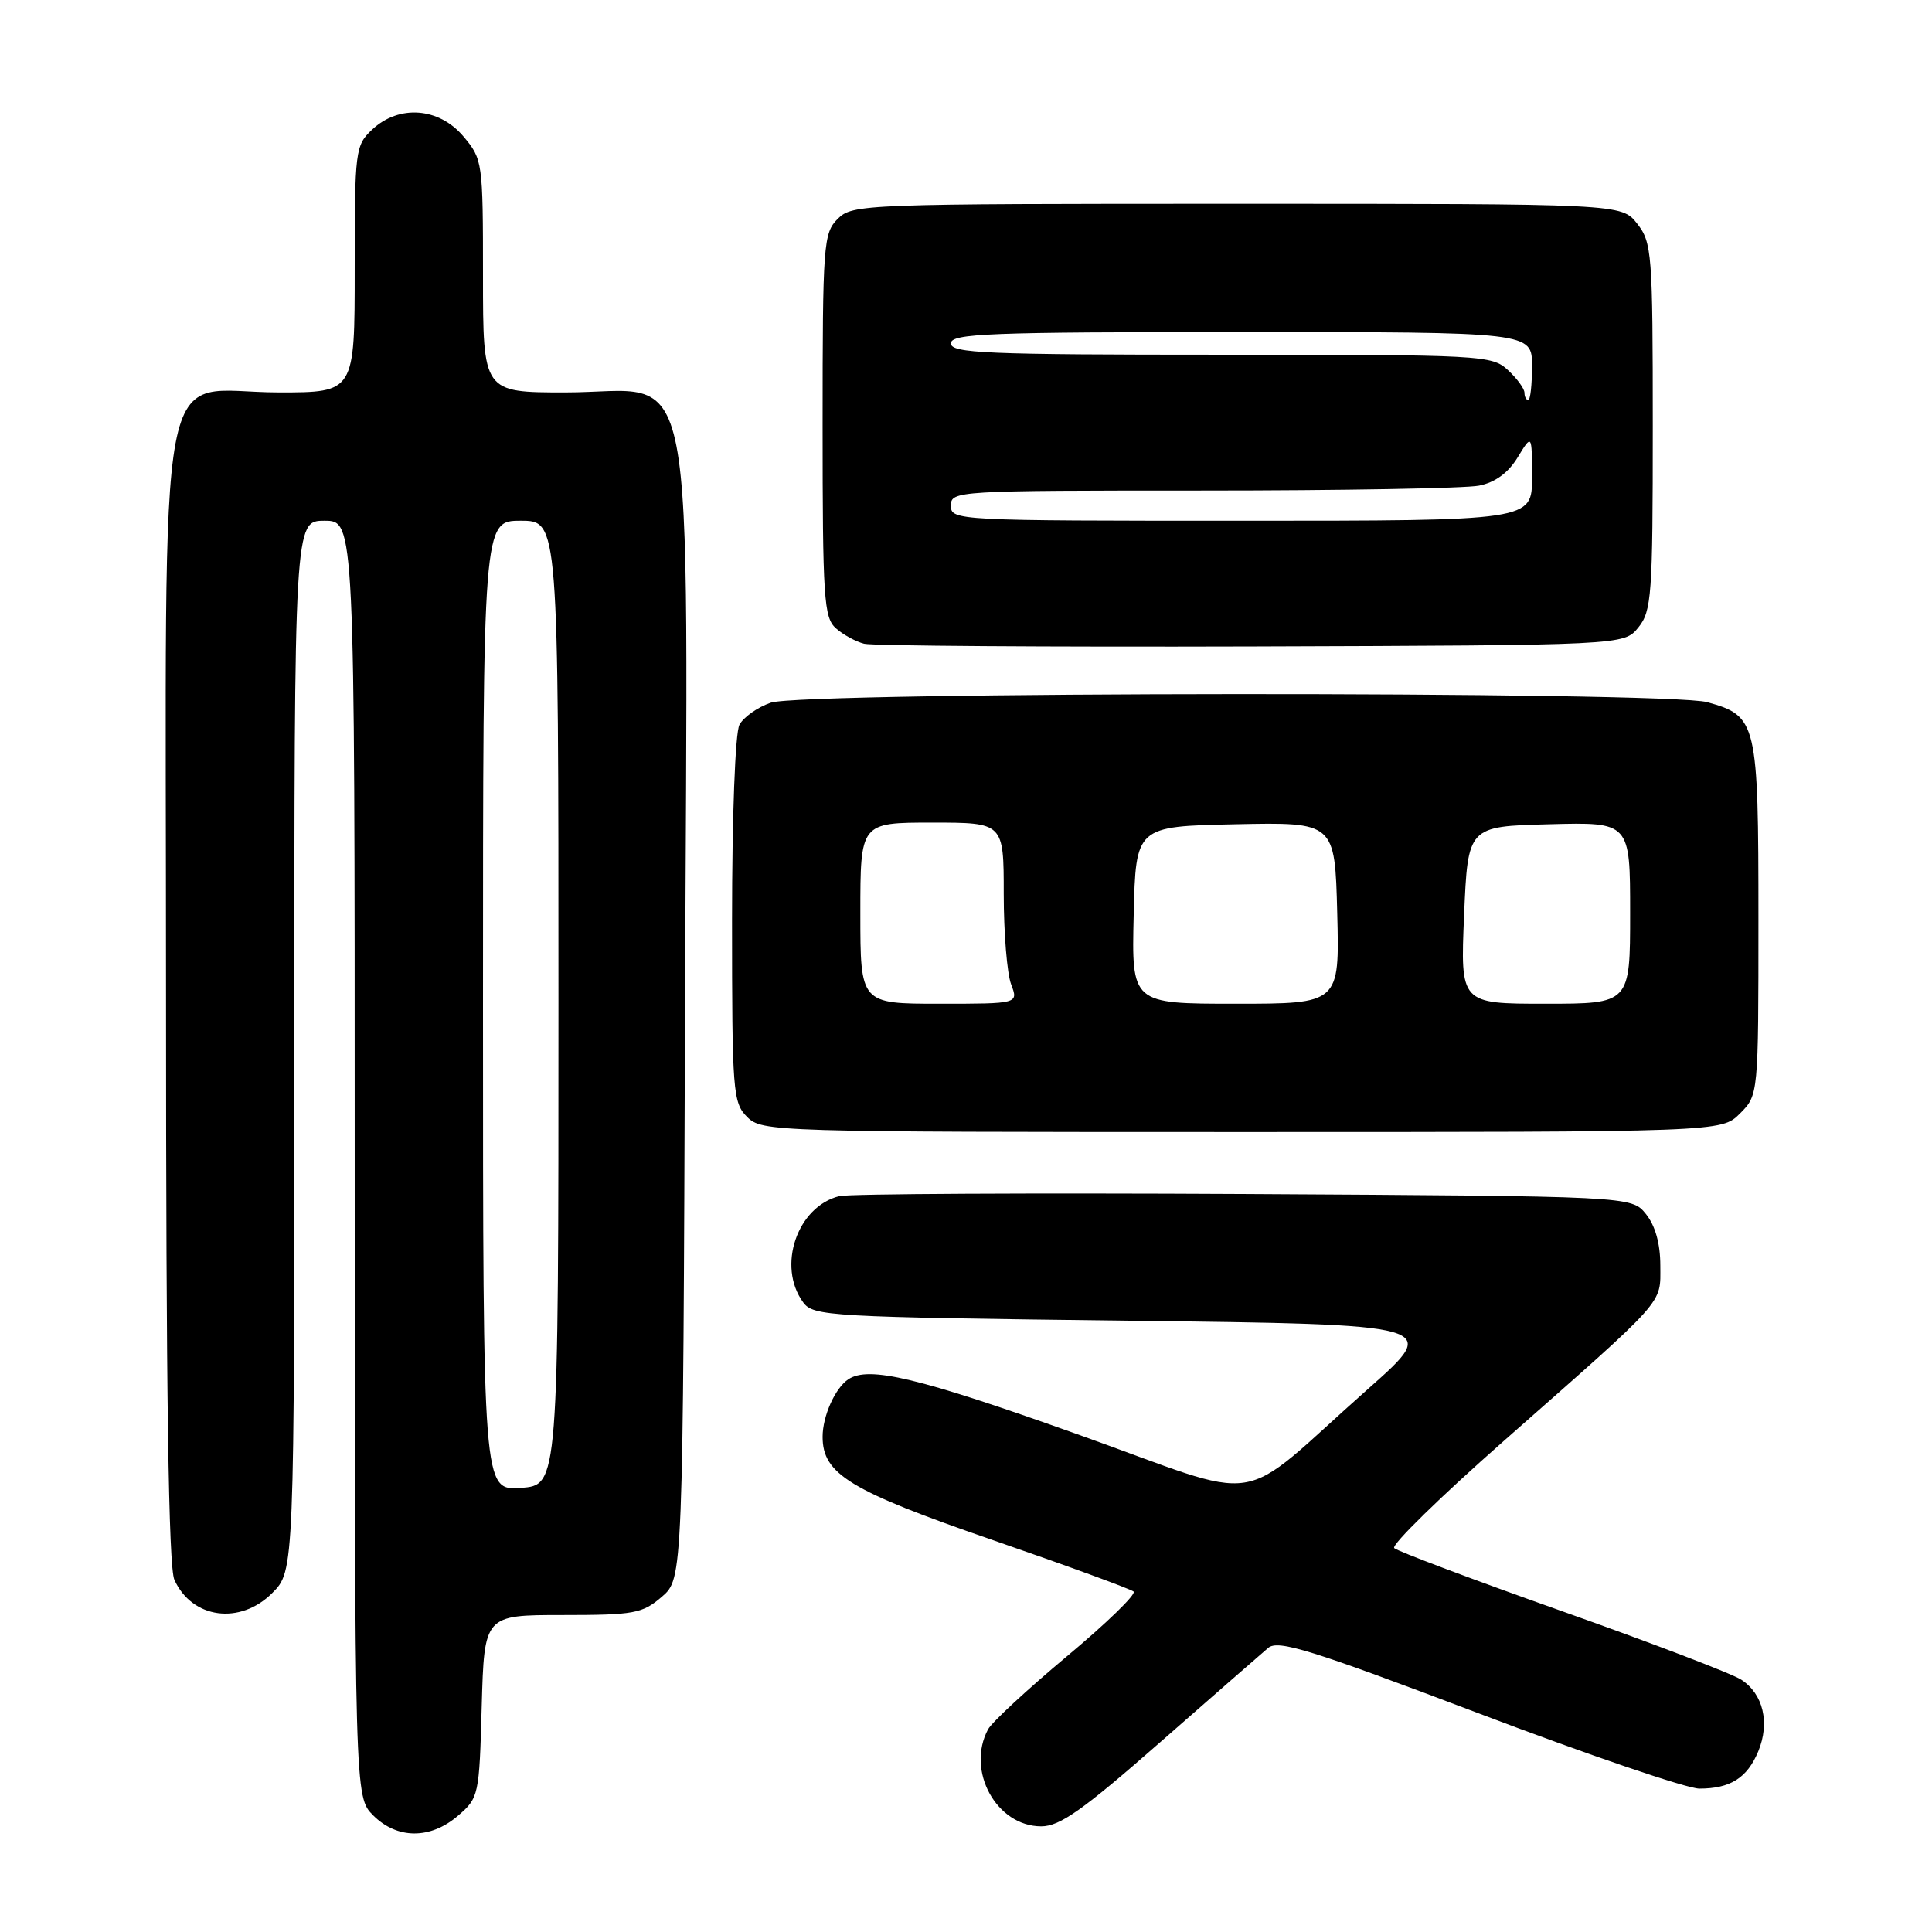 <?xml version="1.0" encoding="UTF-8" standalone="no"?>
<!DOCTYPE svg PUBLIC "-//W3C//DTD SVG 1.1//EN" "http://www.w3.org/Graphics/SVG/1.1/DTD/svg11.dtd" >
<svg xmlns="http://www.w3.org/2000/svg" xmlns:xlink="http://www.w3.org/1999/xlink" version="1.1" viewBox="0 0 256 256">
 <g >
 <path fill="currentColor"
d=" M 60.69 240.59 C 63.44 238.23 63.51 237.91 63.83 226.09 C 64.17 214.00 64.17 214.00 74.53 214.00 C 84.04 214.00 85.12 213.80 87.69 211.59 C 90.50 209.17 90.50 209.17 90.77 133.69 C 91.09 43.70 92.70 52.00 74.91 52.00 C 64.00 52.00 64.00 52.00 64.00 36.58 C 64.00 21.44 63.95 21.10 61.41 18.08 C 58.17 14.23 52.87 13.83 49.31 17.17 C 47.08 19.27 47.00 19.90 47.00 35.67 C 47.00 52.00 47.00 52.00 36.95 52.00 C 20.38 52.00 22.00 43.35 22.00 131.91 C 22.00 184.74 22.33 207.63 23.11 209.34 C 25.46 214.50 31.81 215.35 36.08 211.08 C 39.00 208.15 39.00 208.15 39.00 138.58 C 39.00 69.00 39.00 69.00 43.00 69.00 C 47.00 69.00 47.00 69.00 47.00 153.55 C 47.00 238.09 47.00 238.09 49.45 240.55 C 52.63 243.72 57.03 243.74 60.69 240.59 Z  M 153.76 230.83 C 160.77 224.68 167.20 219.07 168.05 218.35 C 169.37 217.25 173.69 218.59 195.91 227.02 C 210.37 232.51 223.54 237.00 225.17 237.00 C 229.28 237.00 231.51 235.59 232.98 232.06 C 234.54 228.28 233.64 224.46 230.73 222.57 C 229.51 221.77 218.82 217.69 207.00 213.50 C 195.18 209.31 185.16 205.54 184.74 205.13 C 184.33 204.72 190.85 198.34 199.24 190.95 C 221.02 171.76 220.00 172.91 220.00 167.69 C 220.00 164.78 219.33 162.40 218.09 160.86 C 216.18 158.50 216.18 158.50 164.84 158.21 C 136.60 158.06 112.48 158.18 111.22 158.49 C 105.63 159.87 102.93 167.78 106.42 172.56 C 107.77 174.41 109.72 174.52 149.38 175.00 C 190.91 175.50 190.91 175.50 181.32 184.00 C 163.27 199.99 168.42 199.19 142.66 190.01 C 121.66 182.53 115.11 180.96 112.40 182.77 C 110.66 183.93 109.00 187.64 109.00 190.38 C 109.00 195.33 112.60 197.52 131.50 204.05 C 141.40 207.47 149.82 210.55 150.21 210.89 C 150.59 211.23 146.62 215.09 141.37 219.47 C 136.13 223.85 131.42 228.21 130.92 229.15 C 127.99 234.63 132.03 242.00 137.97 242.00 C 140.44 242.00 143.48 239.85 153.76 230.83 Z  M 230.55 147.55 C 233.00 145.09 233.00 145.09 233.00 121.77 C 233.00 95.64 232.82 94.88 226.22 93.04 C 220.91 91.57 106.37 91.63 102.13 93.11 C 100.38 93.71 98.52 95.03 97.98 96.04 C 97.42 97.09 97.00 108.15 97.00 121.93 C 97.00 144.67 97.11 146.11 99.00 148.00 C 100.96 149.96 102.33 150.00 164.55 150.00 C 228.09 150.00 228.09 150.00 230.55 147.55 Z  M 217.09 83.14 C 218.85 80.96 219.00 78.91 219.00 56.52 C 219.00 33.50 218.89 32.14 216.93 29.63 C 214.85 27.00 214.85 27.00 163.93 27.00 C 114.33 27.00 112.95 27.05 111.00 29.00 C 109.11 30.89 109.00 32.33 109.00 56.35 C 109.00 79.23 109.17 81.84 110.75 83.24 C 111.71 84.10 113.40 85.02 114.50 85.30 C 115.60 85.58 138.70 85.74 165.84 85.66 C 215.18 85.50 215.18 85.50 217.09 83.14 Z  M 64.00 133.25 C 64.00 69.00 64.00 69.00 69.00 69.00 C 74.00 69.00 74.00 69.00 74.00 132.90 C 74.00 196.81 74.00 196.81 69.00 197.15 C 64.00 197.50 64.00 197.50 64.00 133.25 Z  M 114.00 121.00 C 114.00 109.00 114.00 109.00 123.50 109.00 C 133.00 109.00 133.00 109.00 133.00 118.43 C 133.00 123.62 133.44 129.02 133.98 130.43 C 134.95 133.00 134.95 133.00 124.48 133.00 C 114.00 133.00 114.00 133.00 114.00 121.00 Z  M 150.22 121.25 C 150.50 109.50 150.50 109.50 163.69 109.22 C 176.88 108.94 176.88 108.94 177.19 120.97 C 177.50 133.00 177.50 133.00 163.72 133.00 C 149.94 133.00 149.94 133.00 150.22 121.25 Z  M 194.00 121.25 C 194.50 109.50 194.50 109.50 205.25 109.22 C 216.00 108.93 216.00 108.93 216.00 120.97 C 216.00 133.00 216.00 133.00 204.75 133.00 C 193.50 133.00 193.50 133.00 194.00 121.25 Z  M 126.00 67.00 C 126.00 65.04 126.67 65.00 159.38 65.00 C 177.73 65.00 194.20 64.71 195.98 64.35 C 198.11 63.93 199.85 62.66 201.10 60.60 C 202.99 57.50 202.99 57.50 203.00 63.25 C 203.00 69.00 203.00 69.00 164.50 69.00 C 126.67 69.00 126.00 68.97 126.00 67.00 Z  M 202.00 52.04 C 202.00 51.51 201.02 50.16 199.81 49.04 C 197.69 47.07 196.47 47.00 161.81 47.00 C 130.65 47.00 126.00 46.81 126.00 45.50 C 126.00 44.19 130.94 44.00 164.50 44.00 C 203.00 44.00 203.00 44.00 203.00 48.50 C 203.00 50.98 202.78 53.00 202.50 53.00 C 202.22 53.00 202.00 52.57 202.00 52.04 Z "/>
</g>
</svg>